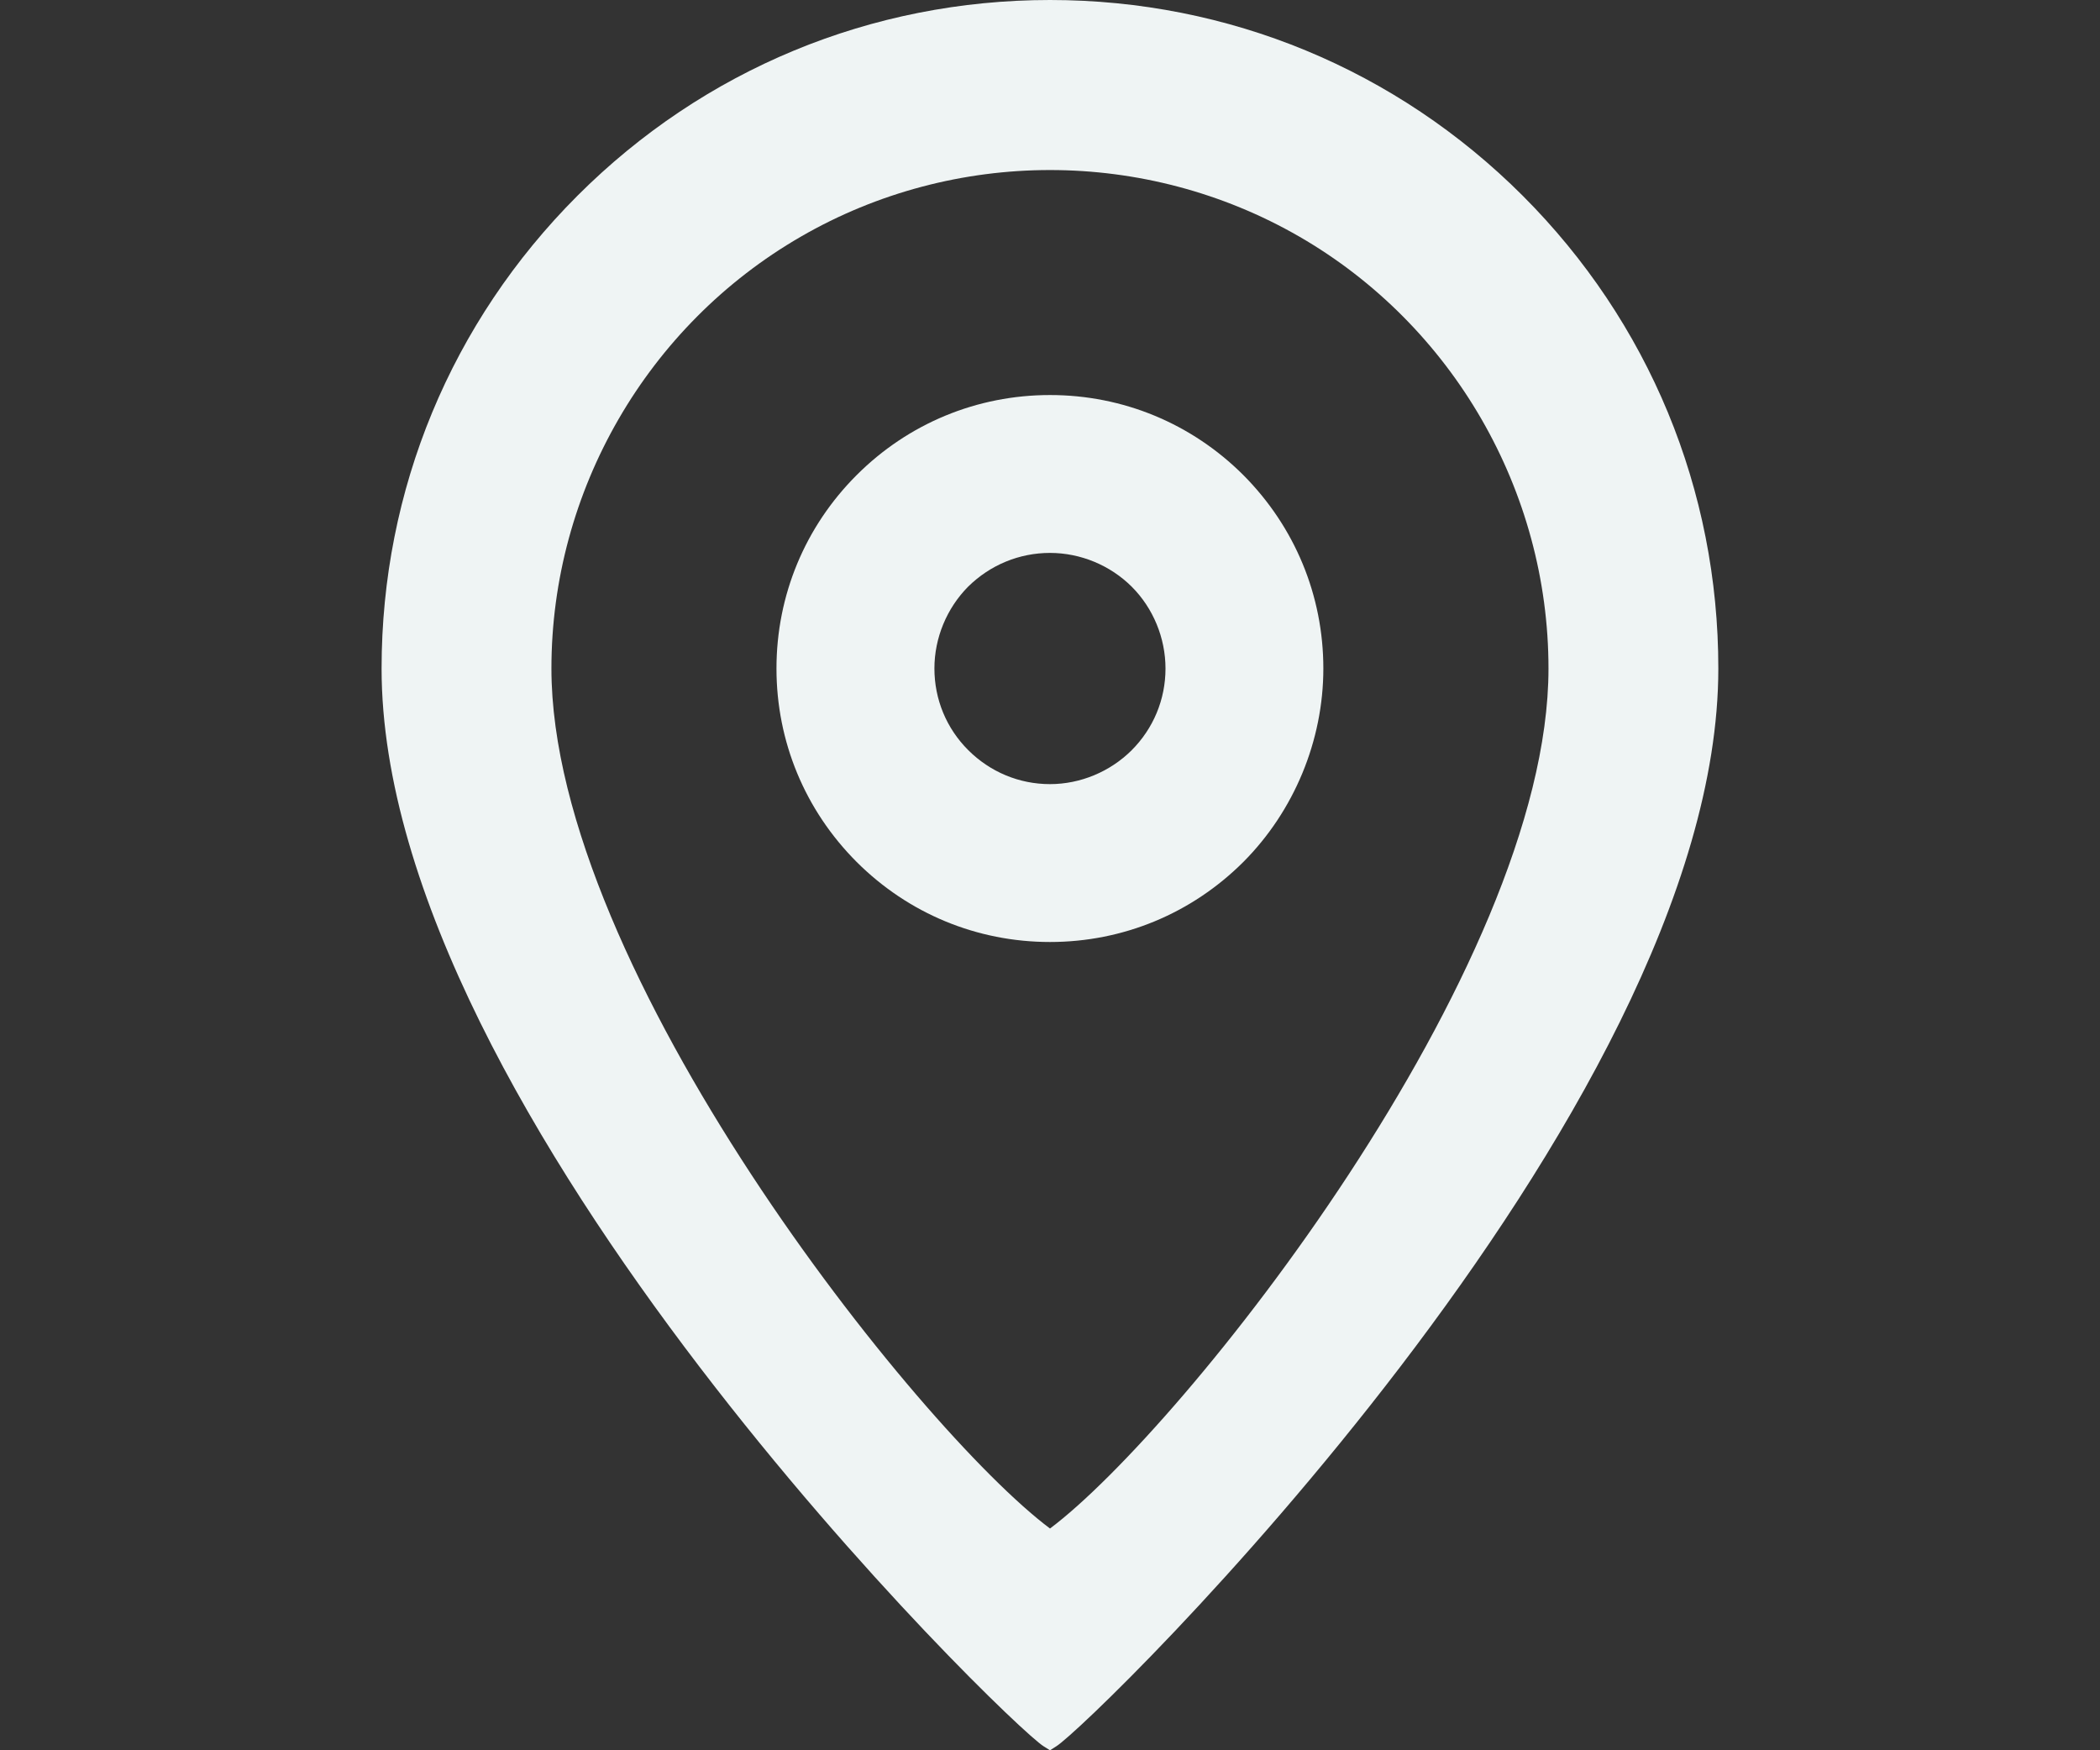 <?xml version="1.0" encoding="utf-8"?>
<!-- Generator: Adobe Illustrator 15.0.0, SVG Export Plug-In . SVG Version: 6.00 Build 0)  -->
<!DOCTYPE svg PUBLIC "-//W3C//DTD SVG 1.1//EN" "http://www.w3.org/Graphics/SVG/1.1/DTD/svg11.dtd">
<svg version="1.1" id="Capa_1" xmlns="http://www.w3.org/2000/svg" xmlns:xlink="http://www.w3.org/1999/xlink" x="0px" y="0px"
	 width="24px" height="20px" viewBox="0 0 24 20" enable-background="new 0 0 24 20" xml:space="preserve">
<rect x="0" y="0" width="24" height="20" fill="#333333" stroke="none"/>
<g>
	<path fill="#EFF4F4" d="M17.402,2.236C15.959,0.794,14.041,0,12,0S8.042,0.794,6.6,2.236C5.156,3.68,4.361,5.598,4.361,7.639
		c0,5.101,7.162,12.066,7.567,12.316L12,20l0.071-0.045c0.406-0.25,7.567-7.223,7.567-12.316C19.639,5.598,18.846,3.68,17.402,2.236
		 M17.697,7.639c0,3.438-4.184,8.693-5.697,9.827c-1.513-1.133-5.698-6.389-5.698-9.827c0-2.029,1.093-3.92,2.851-4.935
		C10.03,2.197,11.017,1.943,12,1.943c0.984,0,1.971,0.254,2.85,0.761C16.605,3.718,17.697,5.609,17.697,7.639"/>
	<path fill="#EFF4F4" d="M12,4.514c-0.835,0-1.62,0.325-2.21,0.915c-0.59,0.59-0.916,1.374-0.916,2.21
		c0,0.835,0.326,1.619,0.916,2.21c0.591,0.59,1.375,0.915,2.21,0.915c0.834,0,1.619-0.325,2.21-0.915
		c0.58-0.582,0.914-1.387,0.914-2.21c0-0.835-0.326-1.619-0.914-2.21C13.619,4.839,12.834,4.514,12,4.514 M13.32,7.639
		c0,0.354-0.139,0.686-0.387,0.934C12.688,8.817,12.349,8.96,12,8.96c-0.353,0-0.684-0.139-0.934-0.388
		c-0.249-0.248-0.387-0.58-0.387-0.934c0-0.348,0.141-0.688,0.386-0.935C11.316,6.456,11.648,6.318,12,6.318
		c0.348,0,0.688,0.141,0.934,0.386C13.18,6.95,13.32,7.291,13.32,7.639"/>
</g>
</svg>
